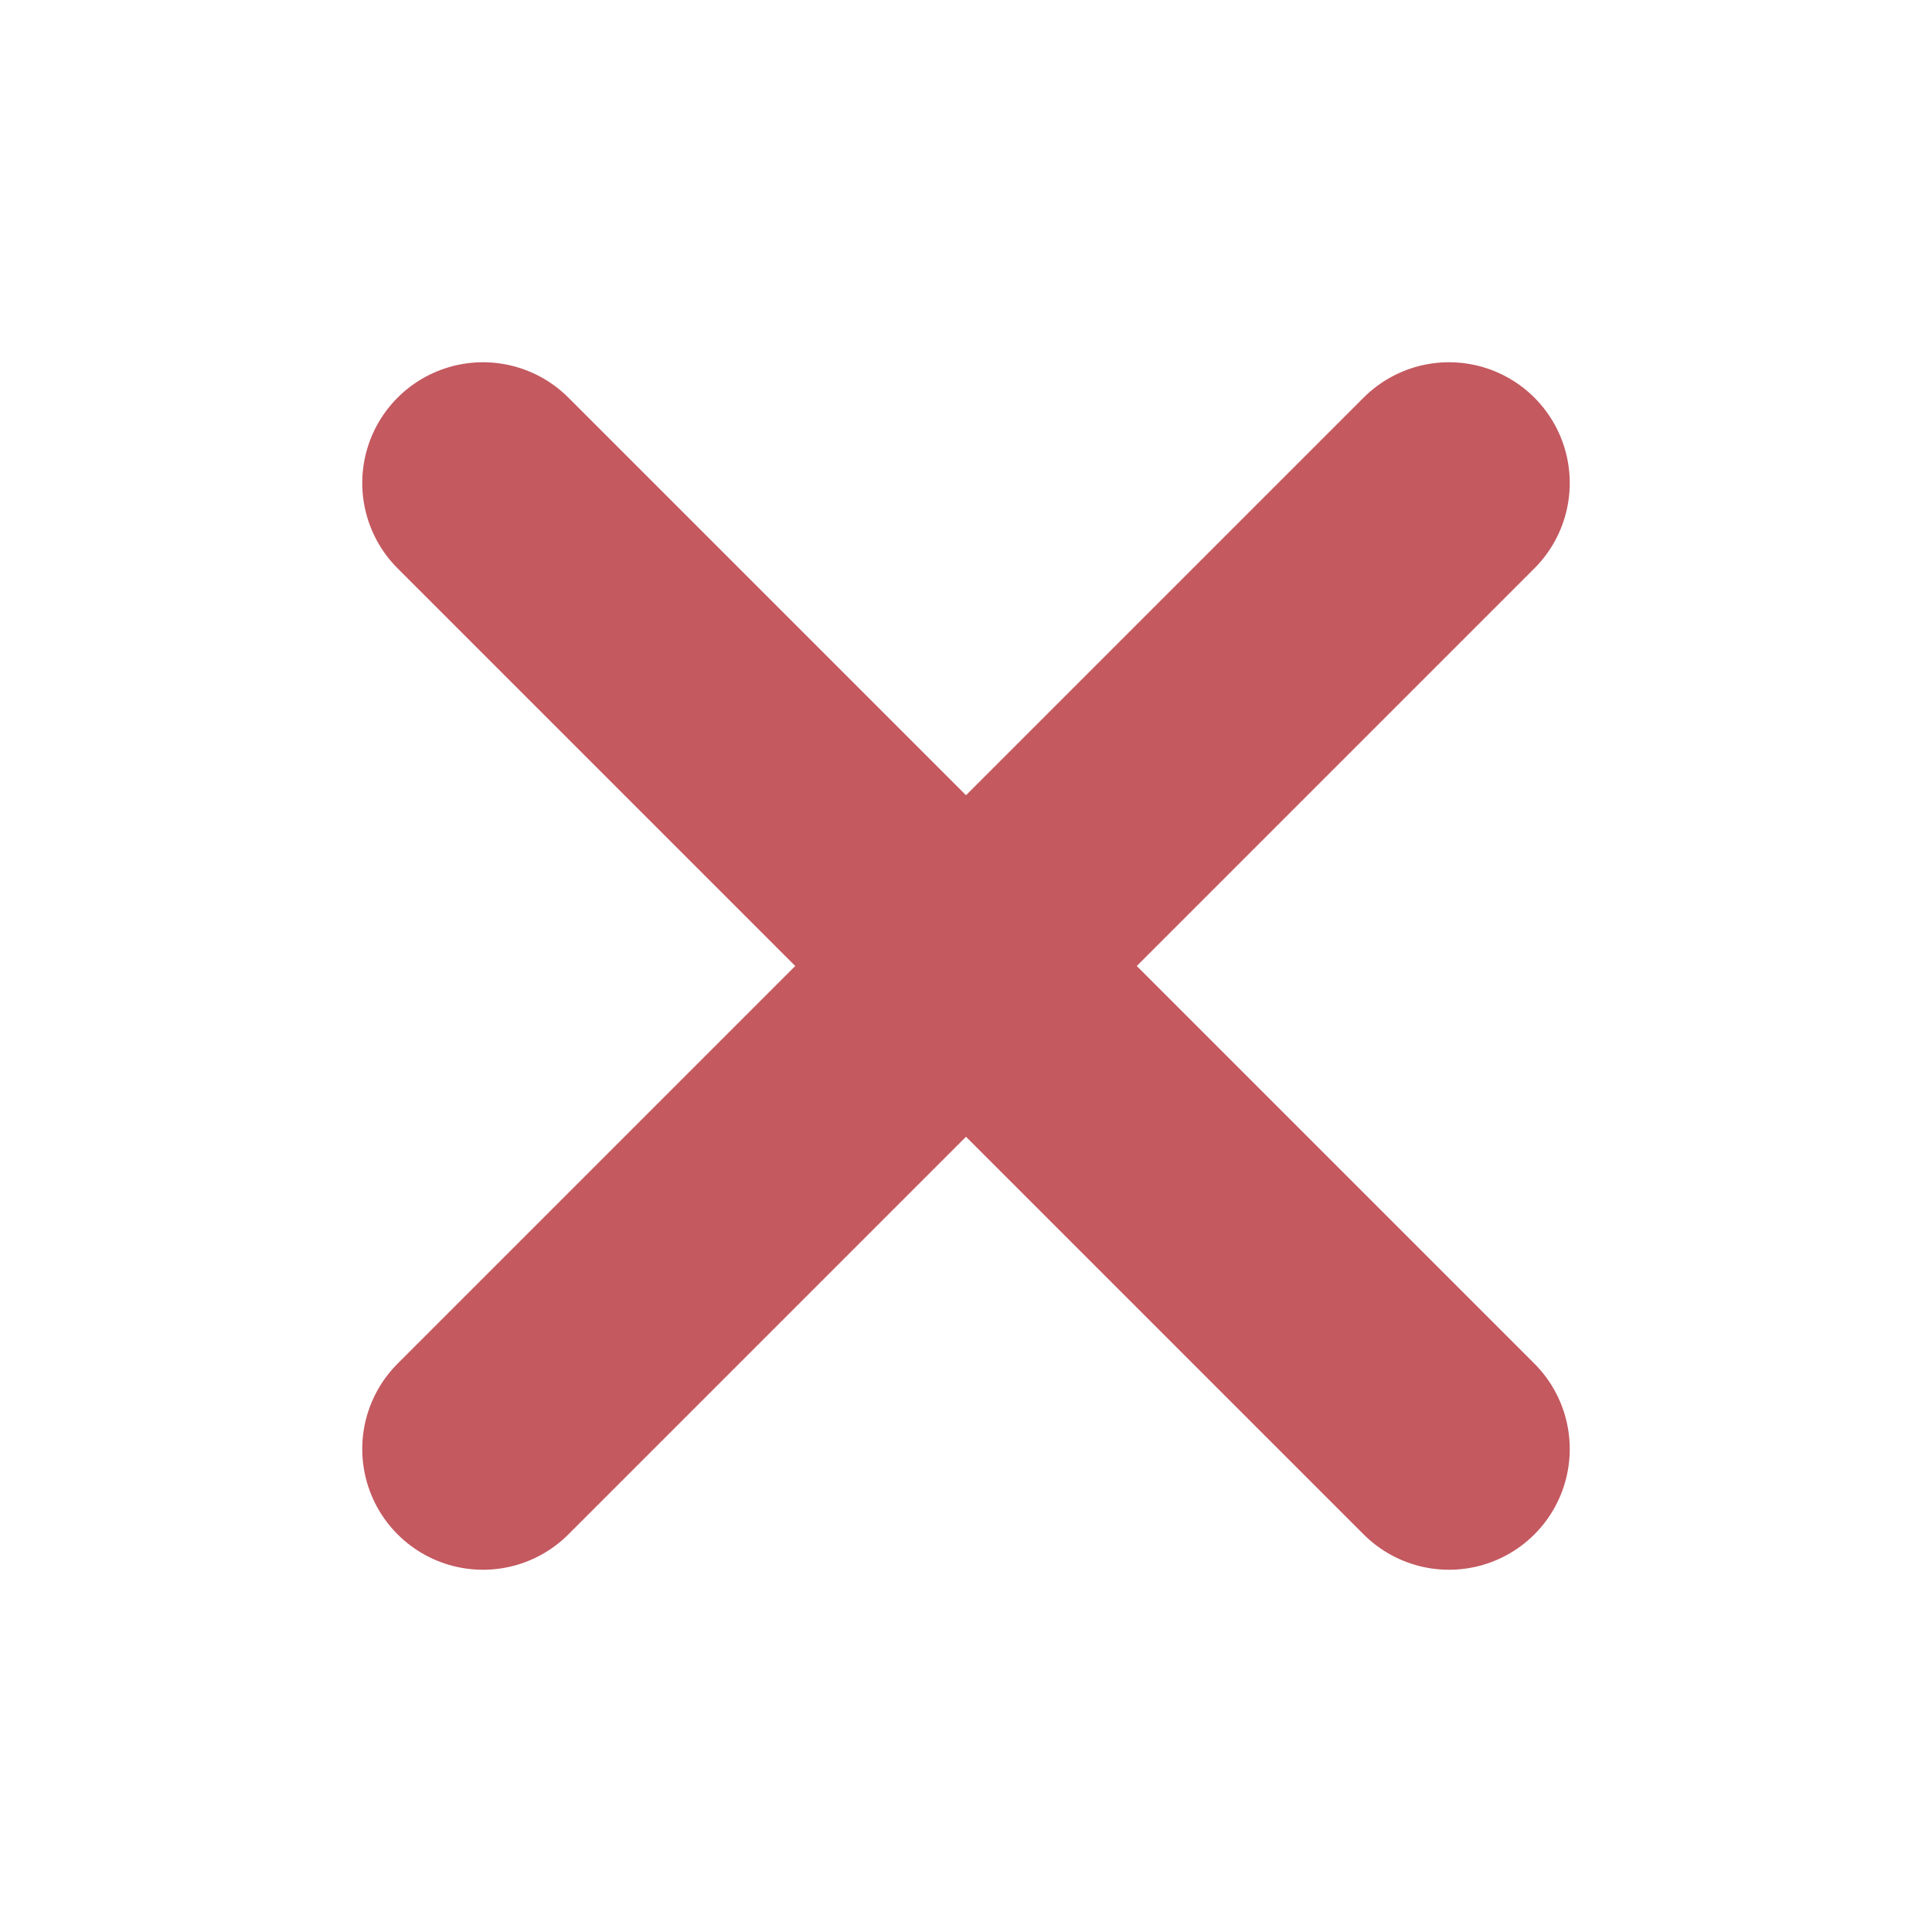 <svg width="16" height="16" viewBox="0 0 16 16" fill="none" xmlns="http://www.w3.org/2000/svg">
<path d="M12 4L4 12" stroke="#C45960" stroke-width="2" stroke-linecap="round" stroke-linejoin="round"/>
<path d="M4 4L12 12" stroke="#C45960" stroke-width="2" stroke-linecap="round" stroke-linejoin="round"/>
</svg>
